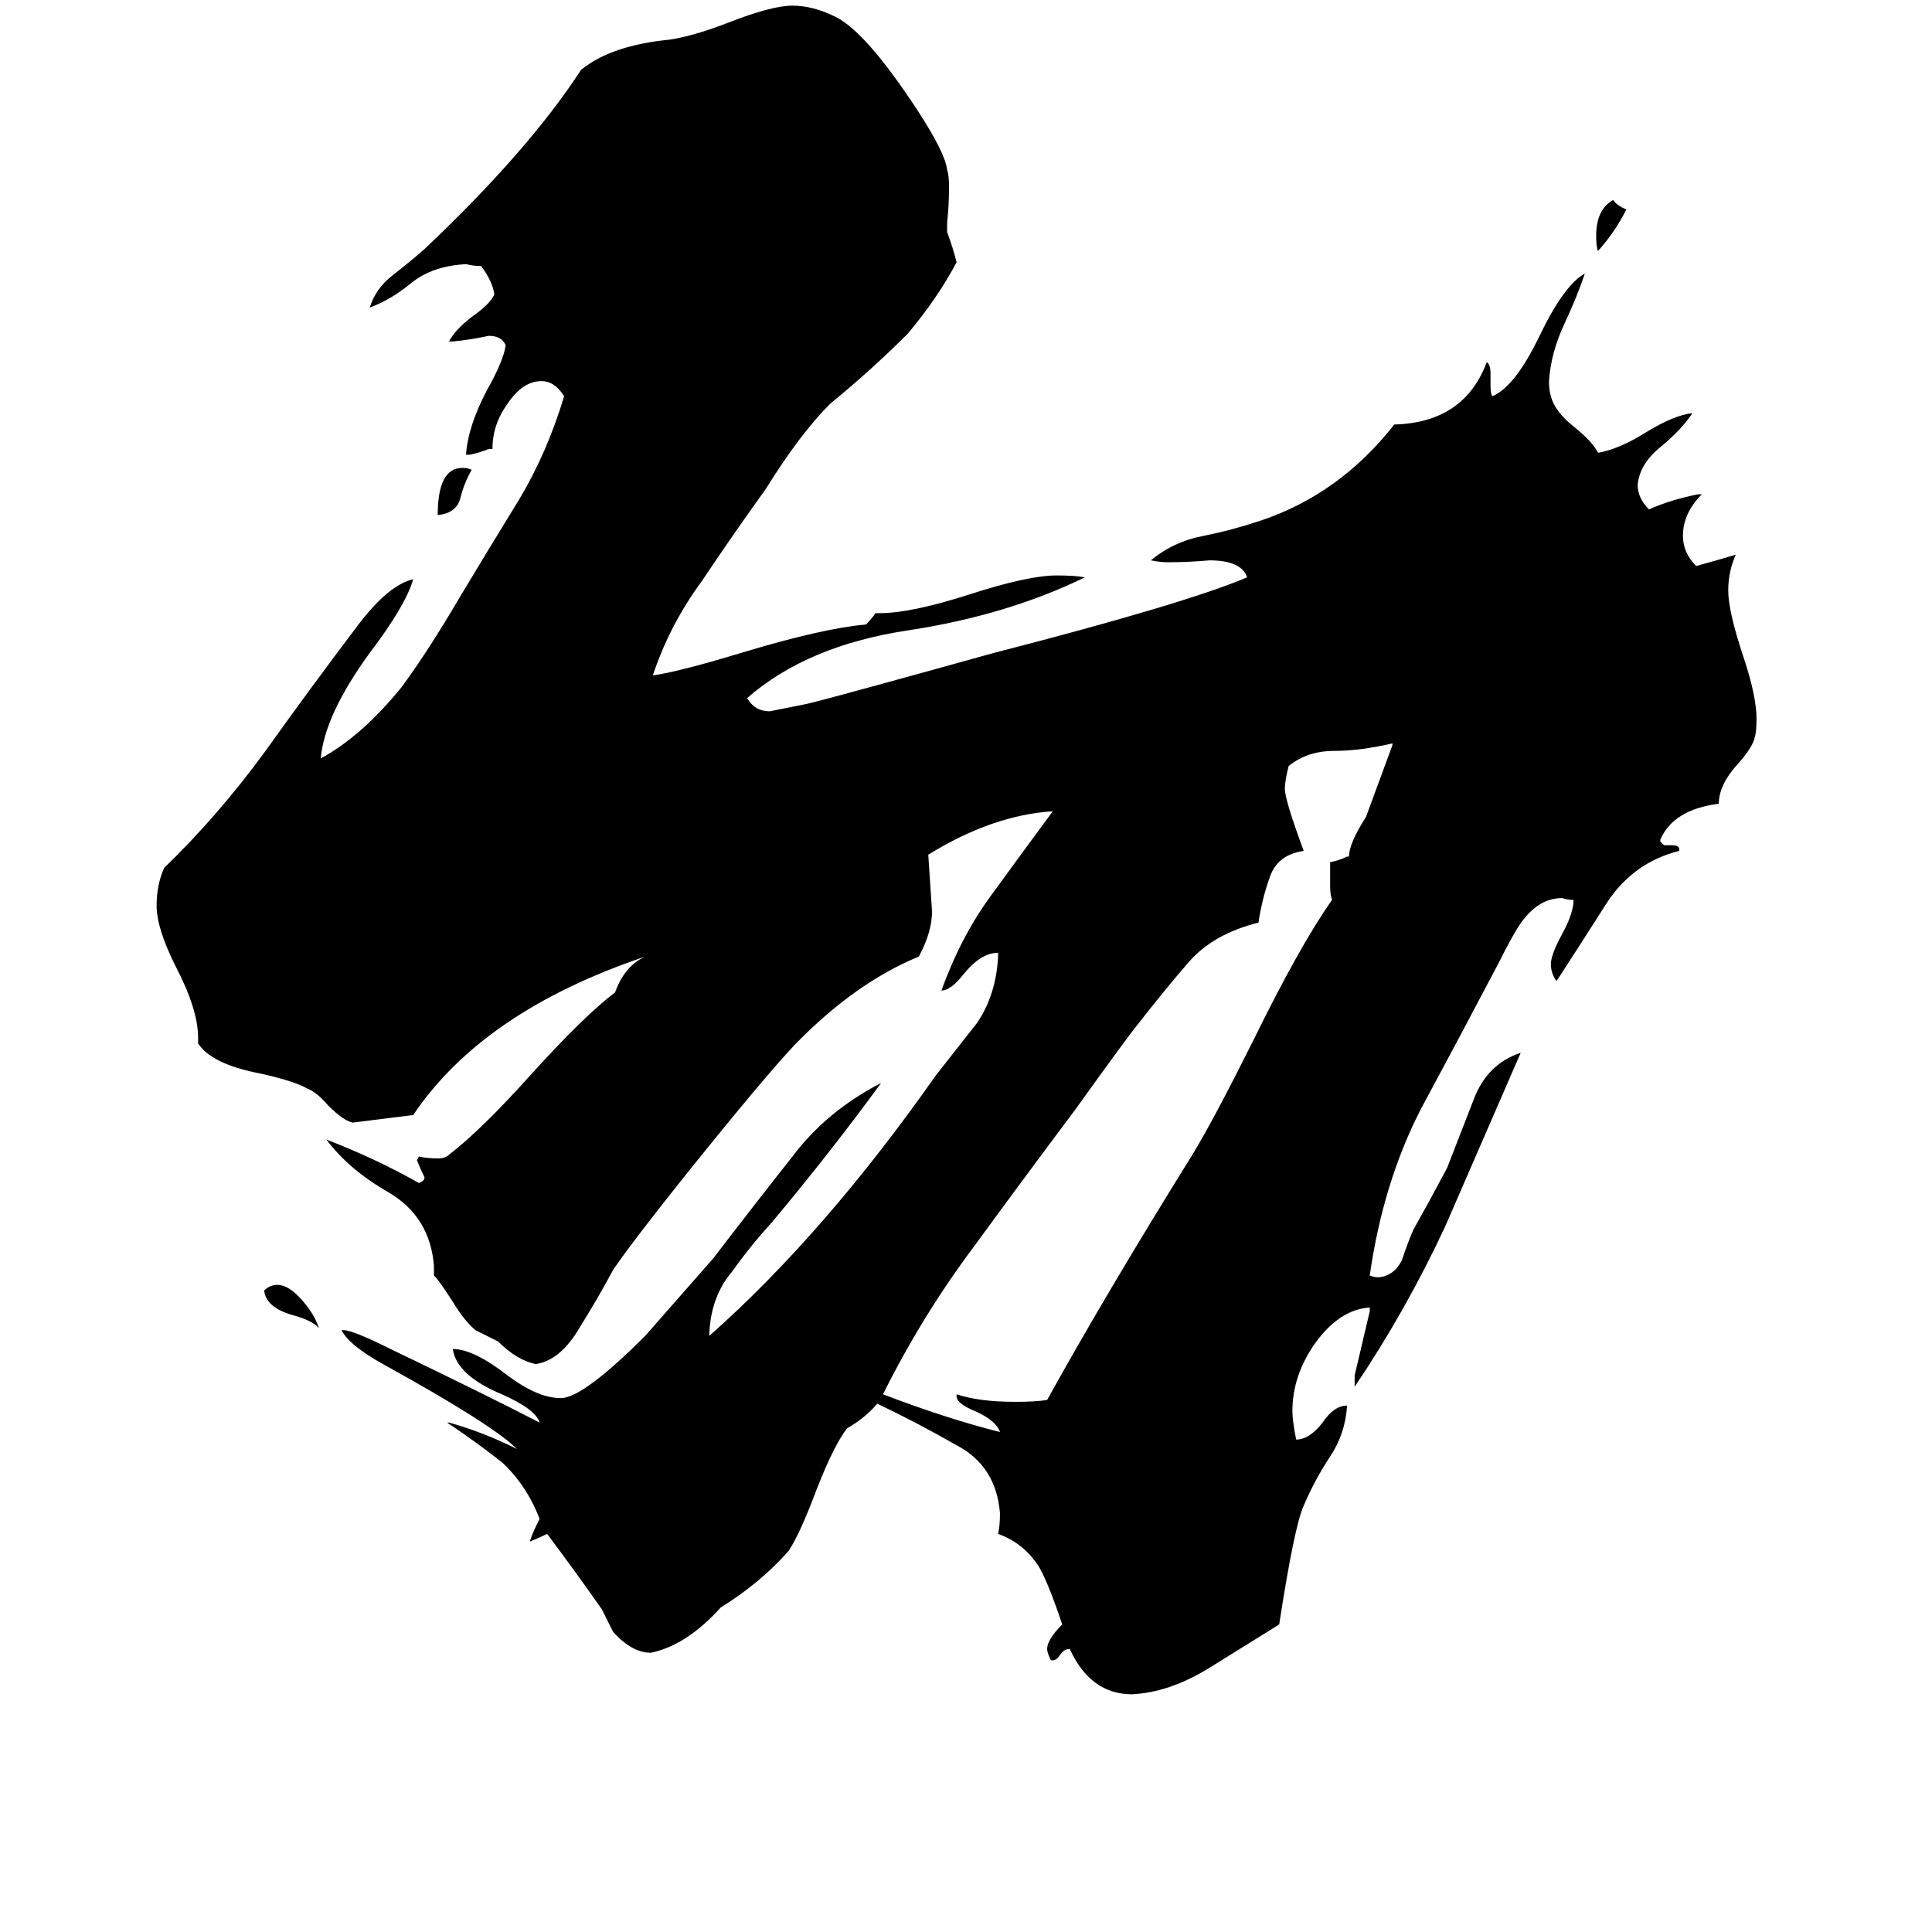 <svg xmlns="http://www.w3.org/2000/svg" viewBox="0 -800 1024 1024">
	<path fill="#000000" d="M862 -689Q856 -677 847 -667Q846 -669 846 -675Q846 -689 855 -694Q857 -691 862 -689ZM250 -551Q246 -544 244 -536Q242 -528 232 -527Q232 -552 245 -552Q248 -552 250 -551ZM169 -96Q166 -100 155 -103Q141 -107 140 -116Q143 -119 147 -119Q153 -119 160 -111Q167 -103 169 -96ZM507 -60V-61Q519 -57 538 -57Q549 -57 555 -58Q586 -114 632 -188Q643 -206 664 -248Q689 -299 706 -323Q705 -326 705 -330V-343Q710 -344 714 -346H715Q715 -353 724 -367Q731 -386 738 -405V-406Q721 -402 707 -402Q693 -402 683 -394Q681 -386 681 -382Q681 -376 691 -349Q677 -347 673 -335Q669 -324 667 -311Q643 -305 630 -290Q617 -275 603 -257Q598 -251 570 -212Q543 -176 516 -139Q489 -103 468 -61Q502 -48 530 -41Q528 -47 517 -52Q507 -56 507 -60ZM718 -65V-71Q722 -88 726 -105V-107Q710 -106 697 -88Q685 -71 685 -52Q685 -47 687 -37Q694 -37 701 -46Q707 -55 714 -55Q713 -40 705 -28Q697 -16 691 -2Q686 9 678 61Q662 71 641 84Q620 97 600 98Q578 98 567 74Q564 74 562 77Q560 80 558 80H557Q555 76 555 74Q555 69 563 61Q556 40 551 31Q543 18 529 13Q530 9 530 2Q528 -23 507 -34Q486 -46 465 -56Q458 -48 449 -43Q442 -34 433 -11Q424 13 418 22Q403 39 382 52Q364 72 345 76Q335 76 325 65Q322 59 319 53Q305 33 290 13Q286 15 281 17Q281 15 286 5Q279 -13 266 -25Q252 -36 237 -46H238Q256 -41 274 -32Q261 -45 203 -77Q185 -87 181 -95H182Q187 -95 207 -85Q259 -60 286 -46Q284 -53 266 -61Q242 -71 240 -85Q251 -85 269 -71Q285 -59 297 -59H298Q310 -60 342 -92L378 -133Q401 -163 420 -187Q438 -211 467 -226Q440 -189 409 -152Q398 -140 388 -126Q377 -113 376 -94V-92Q437 -146 496 -230Q507 -244 518 -258Q528 -273 529 -293V-295Q520 -295 511 -284Q504 -275 499 -275Q509 -303 525 -325Q541 -347 558 -370Q526 -368 492 -347Q493 -332 494 -317Q494 -306 487 -293Q453 -279 421 -246Q405 -229 364 -178Q336 -143 325 -127Q317 -112 307 -96Q297 -79 284 -77Q274 -79 264 -89Q258 -92 252 -95Q246 -100 240 -110Q233 -121 230 -124V-129Q228 -155 206 -168Q185 -180 173 -196Q199 -186 222 -173Q225 -174 225 -176Q223 -180 221 -185L222 -187Q227 -186 232 -186Q236 -186 238 -188Q255 -201 281 -230Q310 -262 326 -274Q331 -288 342 -293Q256 -264 219 -209Q203 -207 187 -205Q182 -206 174 -214Q168 -221 163 -223Q156 -227 138 -231Q112 -236 105 -247V-250Q105 -265 93 -288Q83 -308 83 -320Q83 -331 87 -340Q115 -367 140 -401Q165 -436 190 -469Q206 -490 219 -493Q215 -479 196 -454Q172 -421 170 -398Q192 -410 213 -436Q227 -455 244 -484Q259 -509 275 -535Q290 -560 299 -590Q294 -598 287 -598Q277 -598 269 -586Q261 -575 261 -562H259Q254 -560 249 -559H247Q248 -574 258 -593Q267 -609 268 -617Q266 -622 259 -622Q250 -620 240 -619H238Q241 -625 250 -632Q260 -639 262 -644Q261 -651 255 -659Q251 -659 247 -660Q229 -659 218 -650Q207 -641 196 -637Q199 -647 208 -654Q217 -661 225 -668Q280 -720 308 -763Q324 -776 355 -779Q368 -781 386 -788Q409 -797 420 -797Q431 -797 443 -791Q459 -783 486 -742Q501 -719 502 -710Q503 -707 503 -701Q503 -691 502 -682V-677Q505 -669 507 -661Q497 -642 481 -623Q462 -604 440 -586Q424 -570 406 -541Q388 -516 372 -492Q355 -469 346 -442Q360 -444 393 -454Q436 -467 459 -469Q462 -472 464 -475H466Q483 -475 514 -485Q545 -495 560 -495Q570 -495 575 -494Q534 -474 482 -466Q428 -458 396 -430Q400 -423 408 -423Q418 -425 428 -427Q437 -429 527 -454Q628 -480 661 -494Q658 -503 641 -503Q630 -502 619 -502Q615 -502 610 -503Q622 -513 638 -516Q653 -519 668 -524Q710 -538 739 -575Q776 -576 788 -608Q790 -607 790 -602V-596Q790 -591 791 -590Q803 -595 816 -622Q829 -649 840 -655Q836 -643 829 -628Q822 -613 821 -598Q821 -593 822 -590Q824 -582 834 -574Q844 -566 847 -560Q858 -562 871 -570Q887 -580 897 -581Q891 -572 880 -563Q869 -554 868 -543Q868 -536 874 -530Q885 -535 900 -538H902Q892 -528 892 -516Q892 -507 899 -500Q910 -503 920 -506Q916 -497 916 -487Q916 -476 924 -452Q931 -431 931 -419Q931 -412 930 -409Q929 -404 921 -395Q911 -384 911 -374Q887 -371 880 -355V-354L882 -352H886Q890 -352 890 -350V-349Q866 -343 852 -322Q838 -300 825 -280Q822 -284 822 -289Q822 -294 828 -305Q834 -316 834 -323Q831 -323 828 -324Q816 -324 807 -312Q803 -307 794 -289Q774 -251 753 -212Q733 -173 726 -124Q728 -123 731 -123Q739 -124 743 -132Q746 -141 749 -148Q758 -164 767 -181Q774 -199 781 -217Q788 -236 806 -242Q786 -196 766 -150Q745 -105 718 -65Z"/>
</svg>